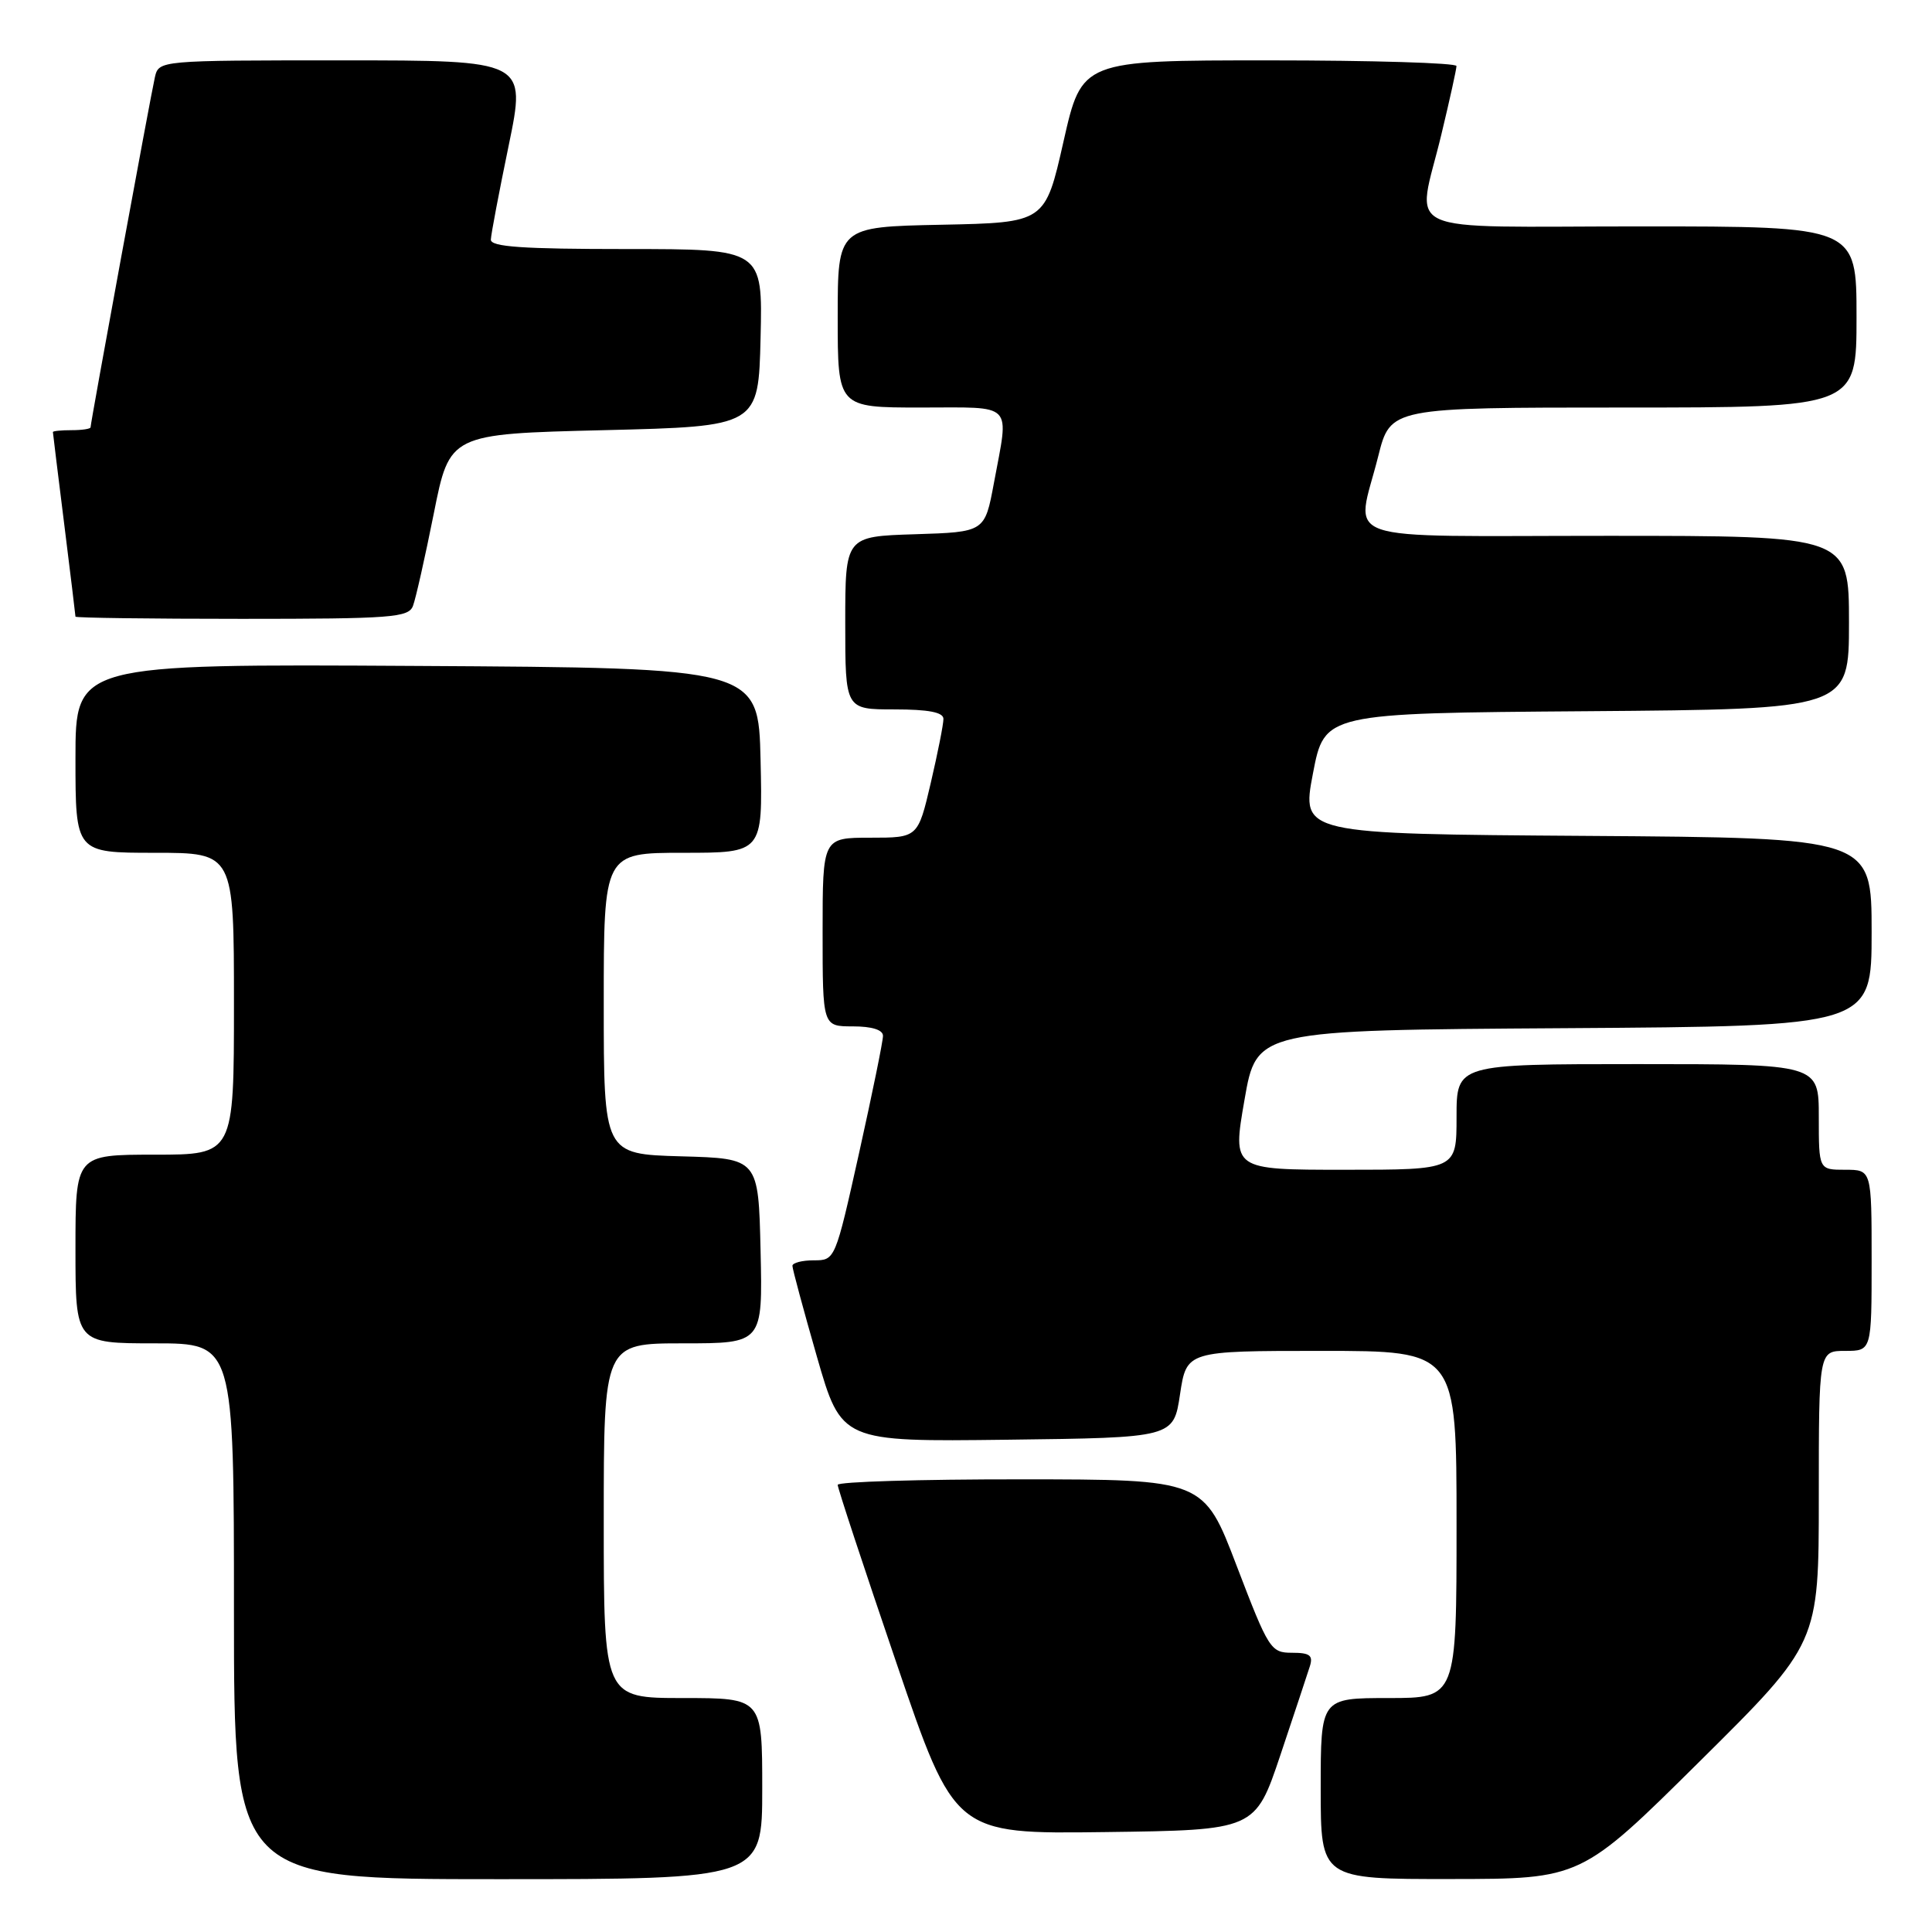 <?xml version="1.0" encoding="UTF-8" standalone="no"?>
<!DOCTYPE svg PUBLIC "-//W3C//DTD SVG 1.1//EN" "http://www.w3.org/Graphics/SVG/1.1/DTD/svg11.dtd" >
<svg xmlns="http://www.w3.org/2000/svg" xmlns:xlink="http://www.w3.org/1999/xlink" version="1.1" viewBox="0 0 256 256">
 <g >
 <path fill="currentColor"
d=" M 101.00 237.00 C 101.00 225.00 101.00 225.00 90.50 225.00 C 80.00 225.00 80.00 225.00 80.00 201.50 C 80.00 178.00 80.00 178.00 90.53 178.00 C 101.06 178.00 101.06 178.00 100.78 165.75 C 100.50 153.50 100.50 153.50 90.25 153.22 C 80.00 152.93 80.00 152.93 80.00 132.97 C 80.00 113.00 80.00 113.00 90.53 113.00 C 101.06 113.00 101.06 113.00 100.78 100.75 C 100.50 88.50 100.50 88.50 55.25 88.24 C 10.00 87.98 10.00 87.98 10.00 100.49 C 10.00 113.00 10.00 113.00 20.50 113.00 C 31.00 113.00 31.00 113.00 31.00 133.00 C 31.00 153.00 31.00 153.00 20.50 153.00 C 10.00 153.00 10.00 153.00 10.00 165.50 C 10.00 178.00 10.00 178.00 20.50 178.00 C 31.00 178.00 31.00 178.00 31.00 213.50 C 31.00 249.00 31.00 249.00 66.00 249.00 C 101.00 249.00 101.00 249.00 101.00 237.00 Z  M 225.25 233.36 C 241.00 217.75 241.00 217.75 241.00 198.37 C 241.00 179.00 241.00 179.00 244.50 179.00 C 248.00 179.00 248.00 179.00 248.00 167.00 C 248.00 155.00 248.00 155.00 244.50 155.00 C 241.00 155.00 241.00 155.00 241.00 148.00 C 241.00 141.00 241.00 141.00 217.00 141.00 C 193.00 141.00 193.00 141.00 193.00 148.00 C 193.00 155.00 193.00 155.00 178.15 155.00 C 163.29 155.00 163.29 155.00 164.90 145.75 C 166.50 136.50 166.50 136.50 207.25 136.24 C 248.00 135.98 248.00 135.98 248.00 123.50 C 248.00 111.02 248.00 111.02 210.22 110.76 C 172.44 110.50 172.44 110.50 173.97 102.50 C 175.50 94.50 175.50 94.50 210.25 94.24 C 245.00 93.97 245.00 93.97 245.00 82.49 C 245.00 71.00 245.00 71.00 213.00 71.00 C 176.27 71.00 179.68 72.18 182.62 60.46 C 184.24 54.00 184.24 54.00 215.12 54.00 C 246.00 54.00 246.00 54.00 246.00 42.00 C 246.00 30.00 246.00 30.00 217.50 30.00 C 184.59 30.00 187.73 31.44 190.99 17.81 C 192.09 13.24 192.99 9.16 192.99 8.75 C 193.00 8.34 181.83 8.00 168.17 8.00 C 143.35 8.00 143.35 8.00 140.92 18.75 C 138.49 29.50 138.49 29.50 124.75 29.78 C 111.00 30.06 111.00 30.06 111.00 42.03 C 111.00 54.00 111.00 54.00 122.00 54.00 C 134.53 54.00 133.71 53.16 131.70 64.00 C 130.49 70.50 130.49 70.50 121.24 70.79 C 112.00 71.08 112.00 71.08 112.00 82.54 C 112.00 94.00 112.00 94.00 118.50 94.00 C 123.03 94.00 125.00 94.38 125.01 95.25 C 125.02 95.94 124.26 99.76 123.33 103.75 C 121.63 111.00 121.63 111.00 115.32 111.00 C 109.00 111.00 109.00 111.00 109.00 123.50 C 109.00 136.00 109.00 136.00 113.00 136.00 C 115.53 136.00 117.00 136.46 117.00 137.25 C 117.01 137.94 115.58 144.91 113.84 152.75 C 110.67 166.98 110.66 167.00 107.83 167.00 C 106.28 167.00 105.00 167.33 105.00 167.73 C 105.00 168.14 106.46 173.55 108.24 179.75 C 111.49 191.04 111.49 191.04 133.49 190.77 C 155.50 190.50 155.50 190.50 156.36 184.75 C 157.23 179.00 157.23 179.00 175.11 179.00 C 193.00 179.00 193.00 179.00 193.00 202.00 C 193.00 225.00 193.00 225.00 184.00 225.00 C 175.00 225.00 175.00 225.00 175.00 237.00 C 175.00 249.00 175.00 249.00 192.25 248.98 C 209.50 248.97 209.50 248.97 225.25 233.36 Z  M 169.66 232.55 C 171.49 227.08 173.25 221.79 173.56 220.80 C 174.02 219.35 173.57 219.00 171.20 219.00 C 168.38 219.00 168.10 218.55 163.88 207.52 C 159.50 196.03 159.50 196.03 135.25 196.02 C 121.91 196.01 111.00 196.34 111.00 196.75 C 110.99 197.16 114.48 207.74 118.75 220.26 C 126.50 243.02 126.50 243.02 146.41 242.76 C 166.32 242.50 166.32 242.50 169.66 232.55 Z  M 54.72 80.29 C 55.08 79.35 56.32 73.84 57.48 68.04 C 59.58 57.50 59.58 57.50 80.04 57.00 C 100.50 56.50 100.50 56.50 100.78 44.75 C 101.06 33.00 101.06 33.00 83.03 33.00 C 69.25 33.00 65.01 32.71 65.04 31.75 C 65.06 31.06 66.13 25.44 67.41 19.25 C 69.73 8.00 69.73 8.00 45.38 8.00 C 21.04 8.00 21.04 8.00 20.52 10.25 C 19.96 12.69 12.00 56.00 12.00 56.62 C 12.00 56.83 10.88 57.00 9.50 57.00 C 8.12 57.00 7.00 57.11 7.01 57.25 C 7.01 57.39 7.69 62.88 8.51 69.46 C 9.33 76.04 10.00 81.55 10.00 81.71 C 10.00 81.87 19.91 82.00 32.03 82.00 C 51.88 82.00 54.13 81.83 54.72 80.29 Z "/>
</g>
</svg>